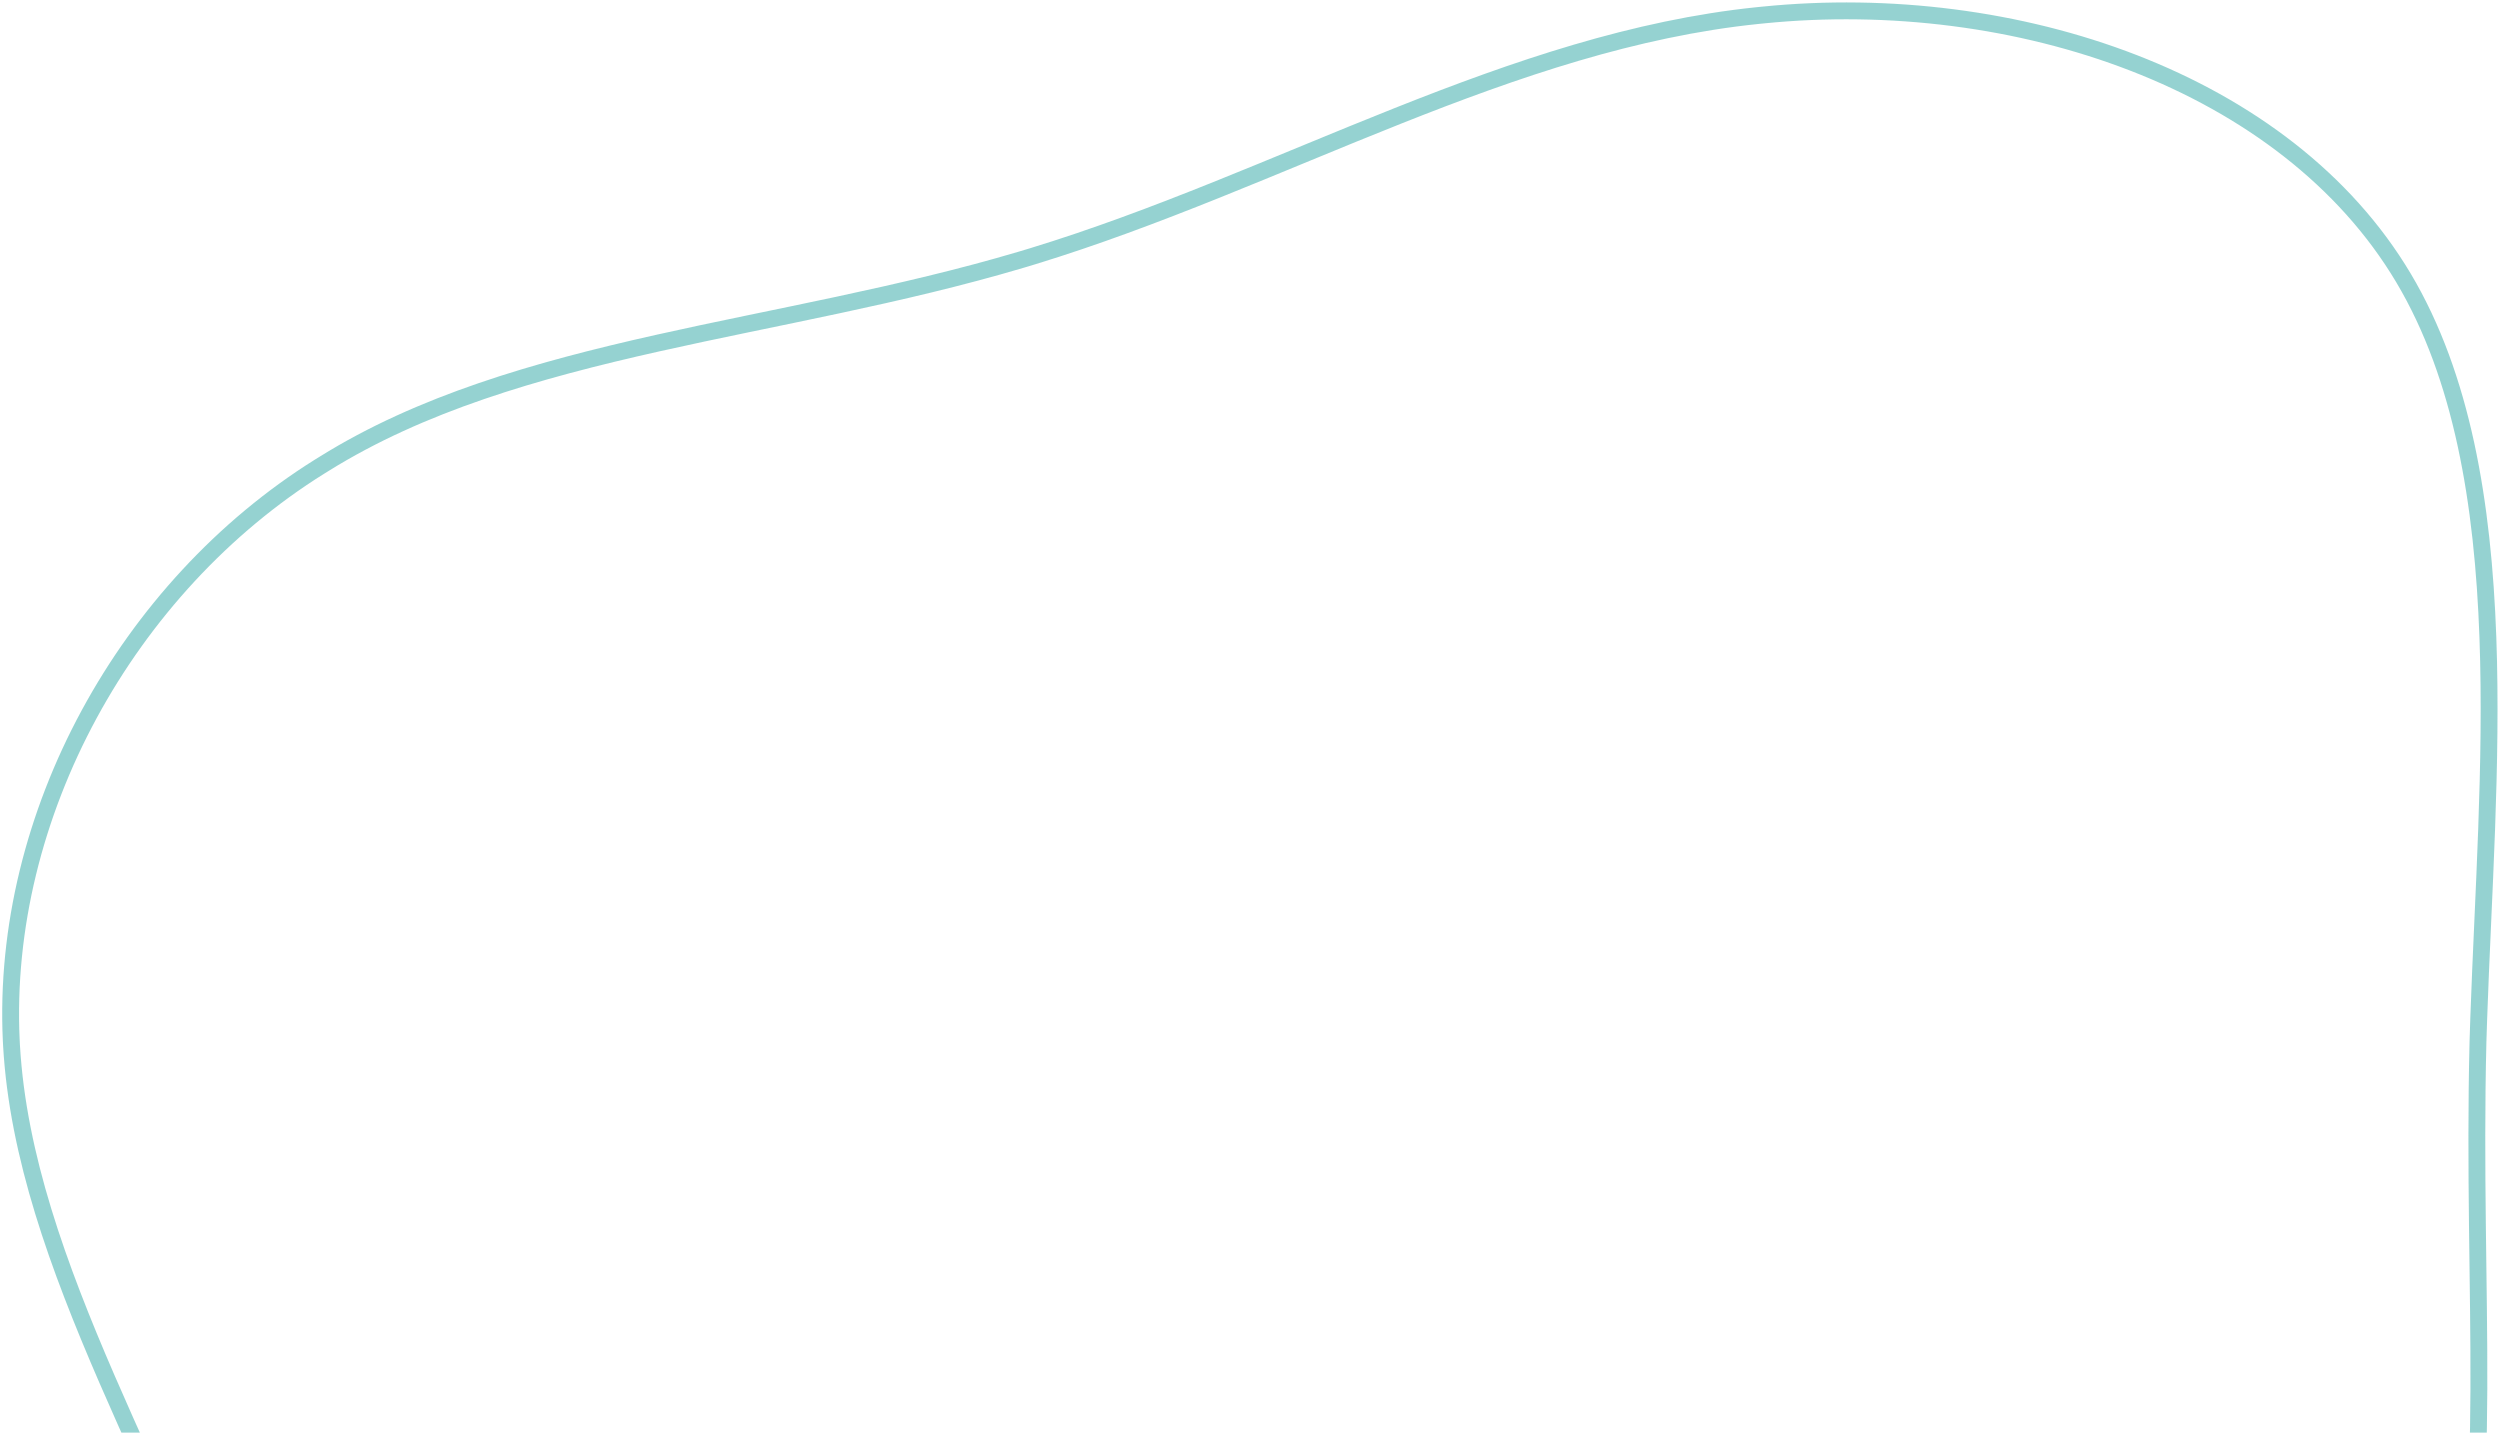 <svg width="445" height="255" viewBox="0 0 445 255" fill="none" xmlns="http://www.w3.org/2000/svg">
<path d="M313.892 2.667C358.706 -1.817 406.926 14.339 427.832 49.494C438.294 67.086 441.98 89.546 442.844 113.468C443.655 135.91 441.984 159.369 441.219 181.133L441.079 185.463L441.079 185.47C440.522 208.208 441.316 228.657 441.239 247.307C441.166 265.445 440.274 282.028 436.584 297.93L436.219 299.467L436.218 299.473C428.68 330.988 410.042 360.111 387.662 389.395L385.485 392.229L385.484 392.23C362.693 421.813 336.665 451.573 304.26 464.747L302.712 465.362L302.701 465.367C269.81 478.423 229.593 474.208 187.772 467.454C166.886 463.857 145.863 459.61 127.36 452.851C108.854 446.09 93.001 436.864 82.332 423.397L82.322 423.385L81.815 422.75C71.239 409.34 65.609 391.582 60.893 371.719C56.277 352.275 52.534 330.774 45.787 309.961L45.124 307.949C38.177 286.508 27.796 265.696 19.012 245.411C10.33 225.358 3.176 205.759 2.051 186.115L2.003 185.18C0.114 145.13 22.583 104.496 56.867 83.072L57.68 82.57L57.689 82.564C74.938 71.817 95.327 65.947 117.036 61.081C137.989 56.384 160.254 52.61 181.725 46.243L183.8 45.619C205.916 38.868 227.406 29.136 248.786 20.637C269.894 12.246 290.974 5.021 312.844 2.772L313.886 2.668L313.892 2.667Z" stroke="#2CA6A4" stroke-opacity="0.5" stroke-width="3"/>
</svg>

